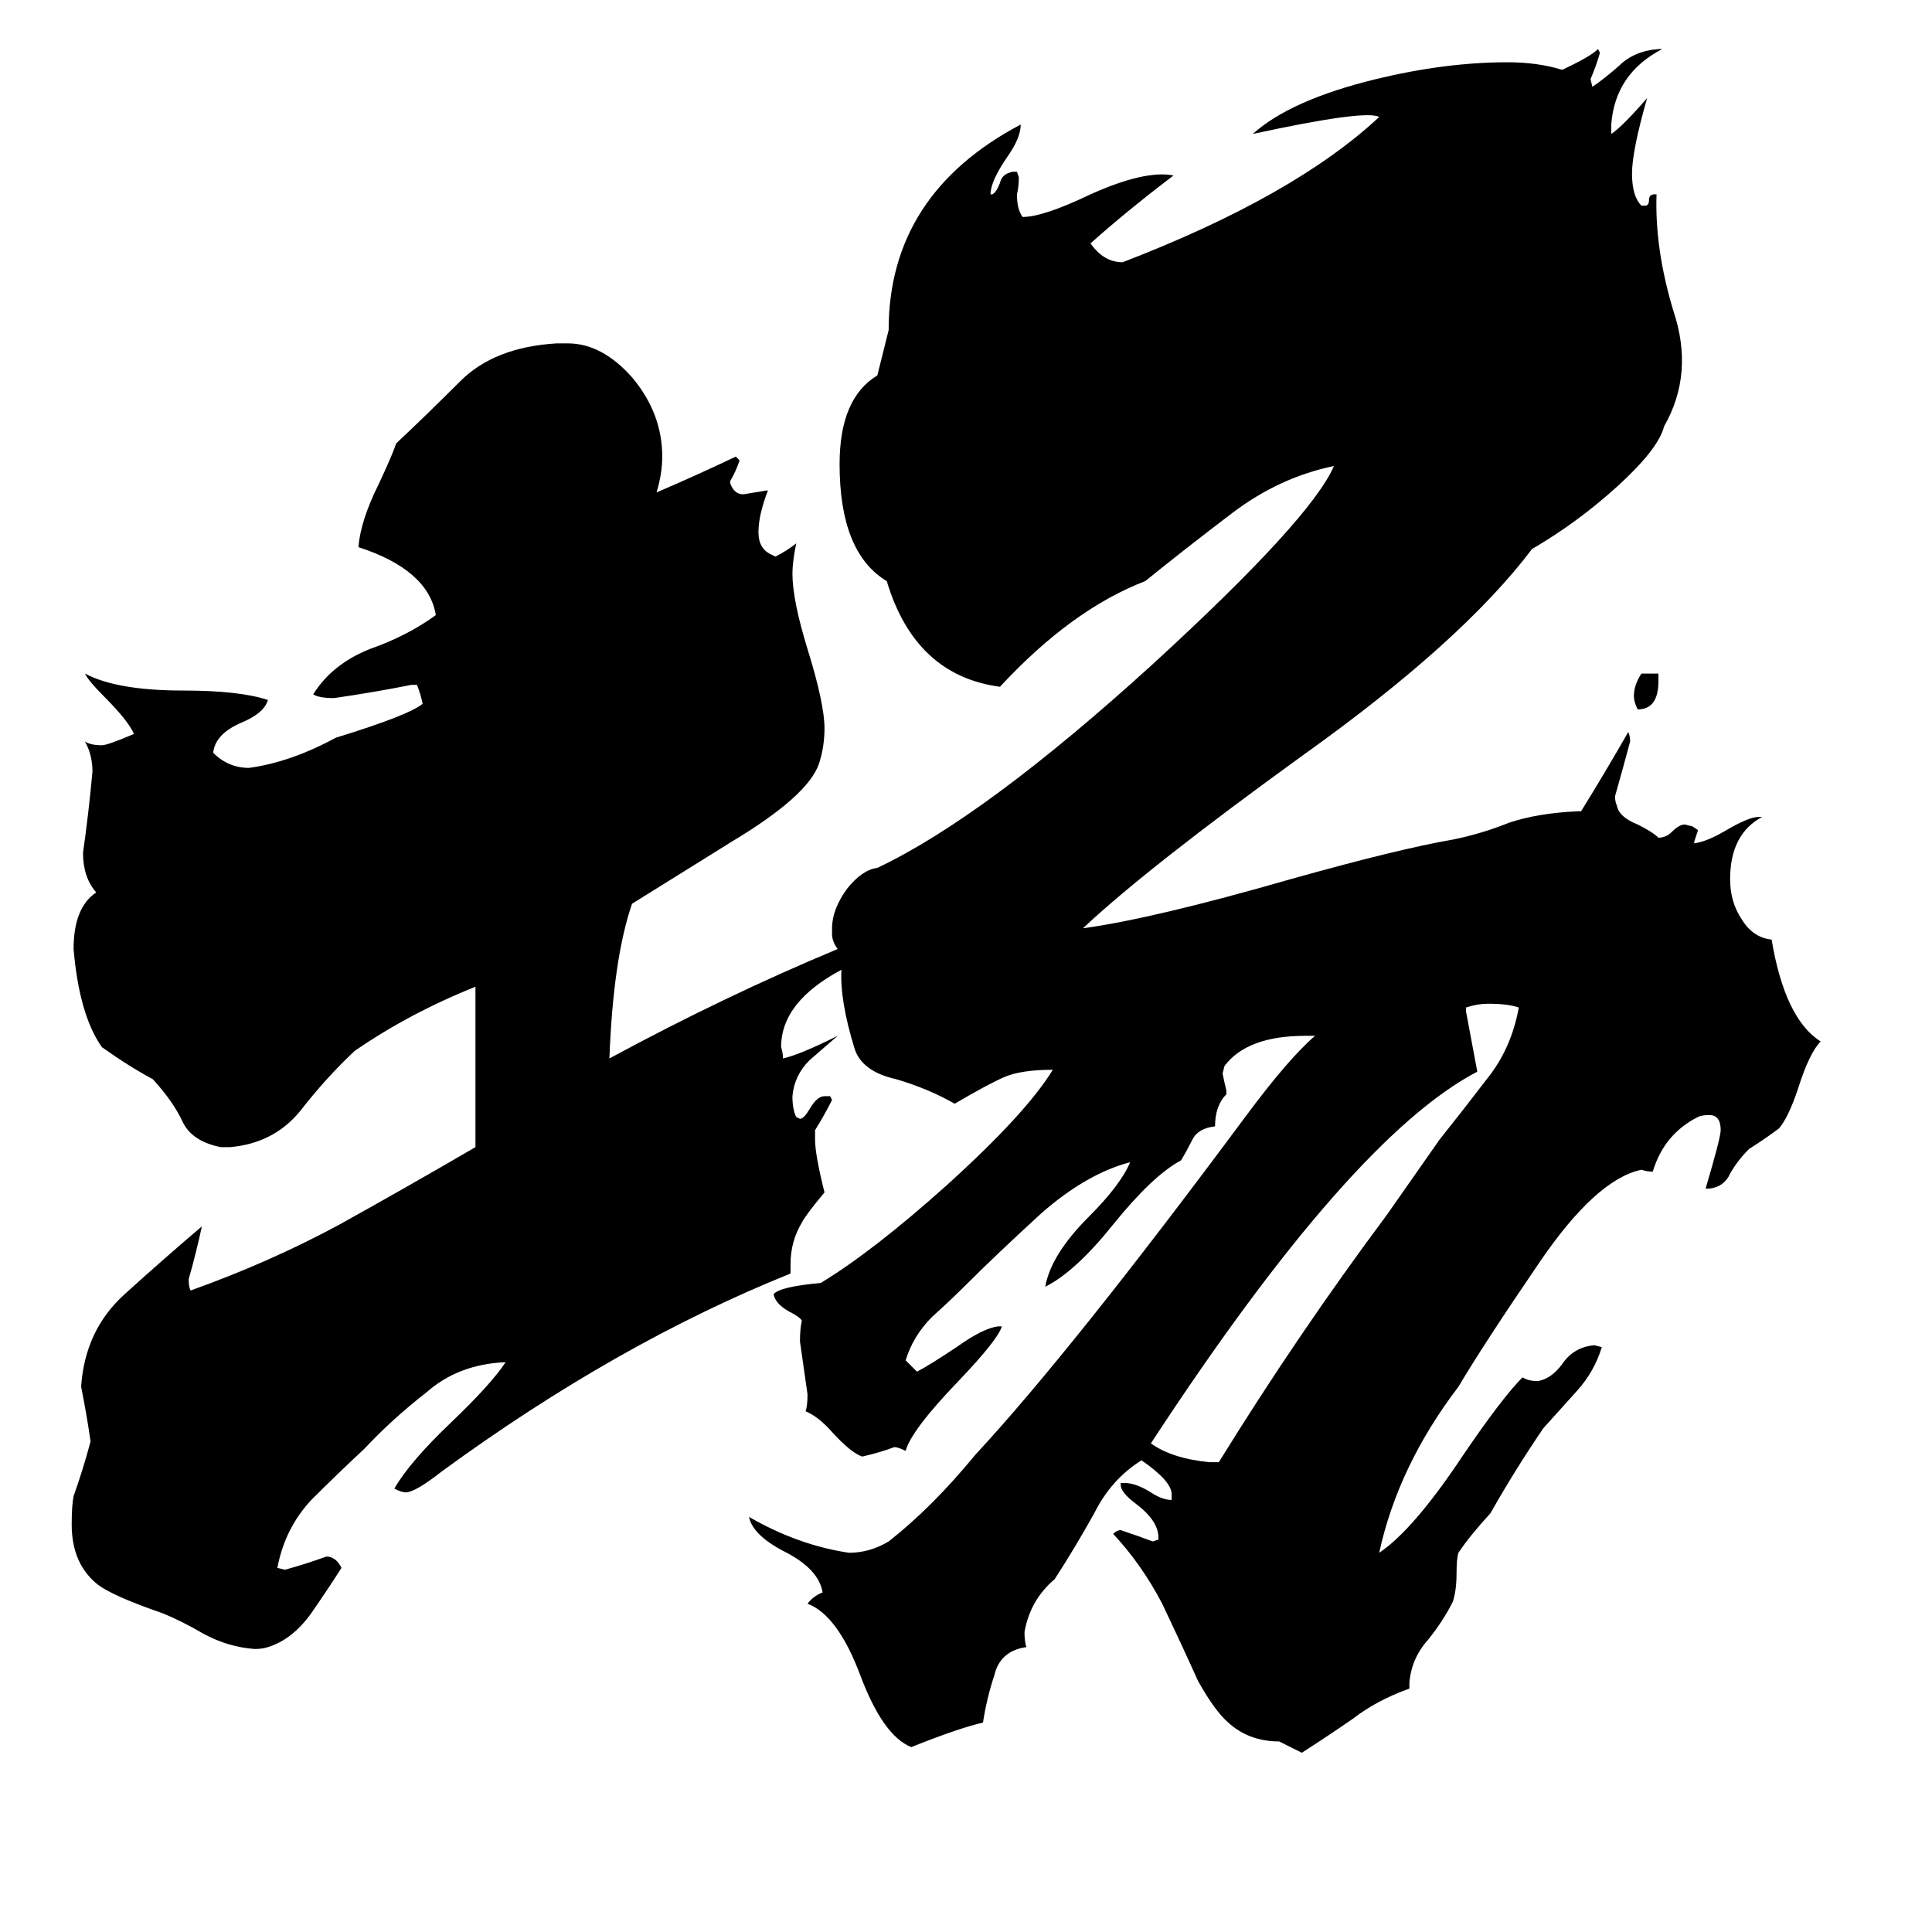 <svg xmlns="http://www.w3.org/2000/svg" viewBox="0 -800 1024 1024">
	<path fill="#000000" d="M805 -266Q799 -268 789 -268Q783 -268 777 -266V-264Q780 -248 783 -232Q716 -197 610 -35Q621 -27 641 -25H646Q688 -93 735 -156Q749 -176 763 -196Q775 -211 788 -228Q801 -244 805 -266ZM879 -443V-439Q879 -424 868 -424Q866 -428 866 -431Q866 -437 870 -443ZM446 -286Q414 -269 414 -245Q415 -242 415 -239Q424 -241 444 -251Q437 -245 429 -238Q421 -230 420 -219Q420 -212 422 -208L424 -207Q426 -207 429 -212Q433 -219 437 -219H440L441 -217Q437 -209 432 -201V-196Q432 -188 437 -168Q427 -156 425 -152Q419 -142 419 -130V-125Q327 -88 234 -20Q220 -9 215 -9Q213 -9 209 -11Q217 -25 239 -46Q260 -66 268 -78Q243 -77 226 -62Q208 -48 193 -32Q179 -19 165 -5Q151 10 147 31L151 32Q162 29 173 25Q178 25 181 31Q174 42 165 55Q155 69 142 73Q139 74 135 74Q121 73 108 66Q96 59 86 55Q60 46 52 40Q38 29 38 8Q38 -2 39 -7Q44 -21 48 -36Q46 -50 43 -65Q45 -95 66 -114Q87 -133 107 -150Q104 -136 100 -122Q100 -118 101 -116Q143 -131 180 -151Q216 -171 252 -192V-277Q217 -263 188 -243Q173 -229 159 -211Q145 -194 122 -192H117Q102 -195 97 -205Q92 -216 81 -228Q68 -235 54 -245Q42 -262 39 -297Q39 -319 51 -327Q44 -335 44 -348Q47 -369 49 -391Q49 -400 45 -407Q48 -405 54 -405Q57 -405 71 -411Q68 -418 55 -431Q47 -439 45 -443Q62 -434 97 -434Q127 -434 142 -429Q140 -422 128 -417Q114 -411 113 -401Q121 -393 132 -393Q154 -396 178 -409Q217 -421 224 -427Q223 -432 221 -437H218Q198 -433 177 -430Q169 -430 166 -432Q176 -448 196 -456Q216 -463 231 -474Q227 -498 190 -510Q191 -524 201 -544Q208 -559 210 -565Q226 -580 244 -598Q262 -616 295 -618H301Q319 -618 335 -600Q351 -581 351 -558Q351 -549 348 -539Q369 -548 390 -558L392 -556Q390 -550 387 -545V-544Q389 -538 394 -538Q400 -539 406 -540H407Q402 -527 402 -518Q402 -509 409 -506L411 -505Q417 -508 422 -512Q420 -502 420 -496Q420 -482 428 -456Q437 -427 437 -414Q437 -404 434 -395Q428 -378 388 -354L335 -321Q325 -292 323 -239Q384 -272 444 -297Q441 -301 441 -305V-308Q441 -318 449 -329Q457 -339 465 -340Q522 -367 611 -448Q695 -525 707 -553Q678 -547 653 -528Q628 -509 607 -492Q568 -477 530 -436Q485 -442 470 -492Q445 -507 445 -554Q445 -589 465 -601Q468 -613 471 -625Q471 -697 541 -734Q541 -727 534 -717Q525 -704 525 -697H526Q528 -698 530 -703Q531 -708 537 -709H539L540 -706Q540 -701 539 -697Q539 -689 542 -685Q553 -685 578 -697Q607 -710 622 -707Q597 -688 578 -671Q585 -661 595 -661Q686 -696 731 -738Q724 -742 664 -729Q684 -747 729 -758Q766 -767 799 -767Q815 -767 828 -763Q843 -770 847 -774L848 -772Q846 -765 843 -758L844 -754Q850 -758 858 -765Q866 -773 879 -774H881Q856 -761 854 -734V-729Q860 -733 873 -748Q865 -720 865 -708Q865 -696 870 -691H872Q874 -691 874 -694Q874 -697 877 -697H878Q877 -668 887 -635Q898 -602 882 -574Q879 -562 857 -542Q836 -523 812 -509Q775 -460 691 -400Q608 -340 574 -308Q611 -313 684 -334Q741 -350 770 -355Q785 -358 800 -364Q815 -369 836 -370H838Q851 -391 863 -412Q864 -410 864 -407Q860 -392 856 -378Q856 -375 857 -373Q858 -367 868 -363Q876 -359 879 -356Q883 -356 886 -359Q890 -363 893 -363L897 -362L900 -360Q899 -357 898 -354V-353Q905 -354 915 -360Q927 -367 932 -367H934Q917 -358 917 -334Q917 -322 923 -313Q929 -303 939 -302Q946 -260 965 -248Q959 -242 953 -223Q948 -208 943 -202Q935 -196 927 -191Q921 -185 917 -178Q914 -171 906 -170H904Q912 -197 912 -201Q912 -209 906 -209Q902 -209 900 -208Q882 -199 876 -179Q873 -179 870 -180Q846 -175 816 -131Q786 -87 773 -65Q741 -23 731 23Q749 11 775 -28Q796 -59 807 -70Q810 -68 815 -68Q822 -69 828 -77Q834 -86 845 -87L849 -86Q845 -73 836 -63Q827 -53 818 -43Q803 -21 790 2Q779 14 773 23Q772 26 772 34Q772 43 770 49Q765 59 757 69Q748 79 747 92V95Q730 101 717 111Q704 120 690 129Q684 126 678 123Q662 123 651 113Q644 107 635 91Q626 71 616 50Q605 29 590 13Q592 11 594 11Q603 14 611 17L614 16V15Q614 6 602 -3Q594 -9 594 -13V-14H596Q602 -14 610 -9Q616 -5 621 -5V-8Q621 -15 605 -26Q589 -16 580 2Q570 20 559 37Q546 48 543 65Q543 70 544 73Q530 75 527 88Q523 100 521 113Q508 116 483 126Q468 120 456 88Q444 56 428 50Q431 46 436 44Q434 32 417 23Q399 14 397 4Q423 19 450 23Q461 23 471 17Q494 -1 517 -29Q568 -84 660 -208Q683 -239 697 -251H692Q661 -251 649 -235L648 -231Q649 -226 650 -222V-220Q644 -214 644 -203Q635 -202 632 -196Q629 -190 626 -185Q611 -177 590 -151Q570 -126 554 -118Q557 -135 577 -155Q594 -172 599 -184Q576 -178 552 -157Q528 -135 513 -120Q504 -111 494 -102Q484 -92 480 -79Q483 -76 486 -73Q492 -76 507 -86Q521 -96 529 -97H531Q529 -90 508 -68Q483 -42 480 -31Q476 -33 474 -33Q466 -30 457 -28Q451 -30 441 -41Q434 -49 427 -52Q428 -55 428 -61Q426 -75 424 -89Q424 -96 425 -100Q424 -102 418 -105Q411 -109 410 -114Q413 -118 435 -120Q463 -137 502 -172Q544 -210 558 -233Q541 -233 532 -229Q523 -225 506 -215Q492 -223 475 -228Q457 -232 453 -244Q445 -270 446 -286Z"/>
</svg>